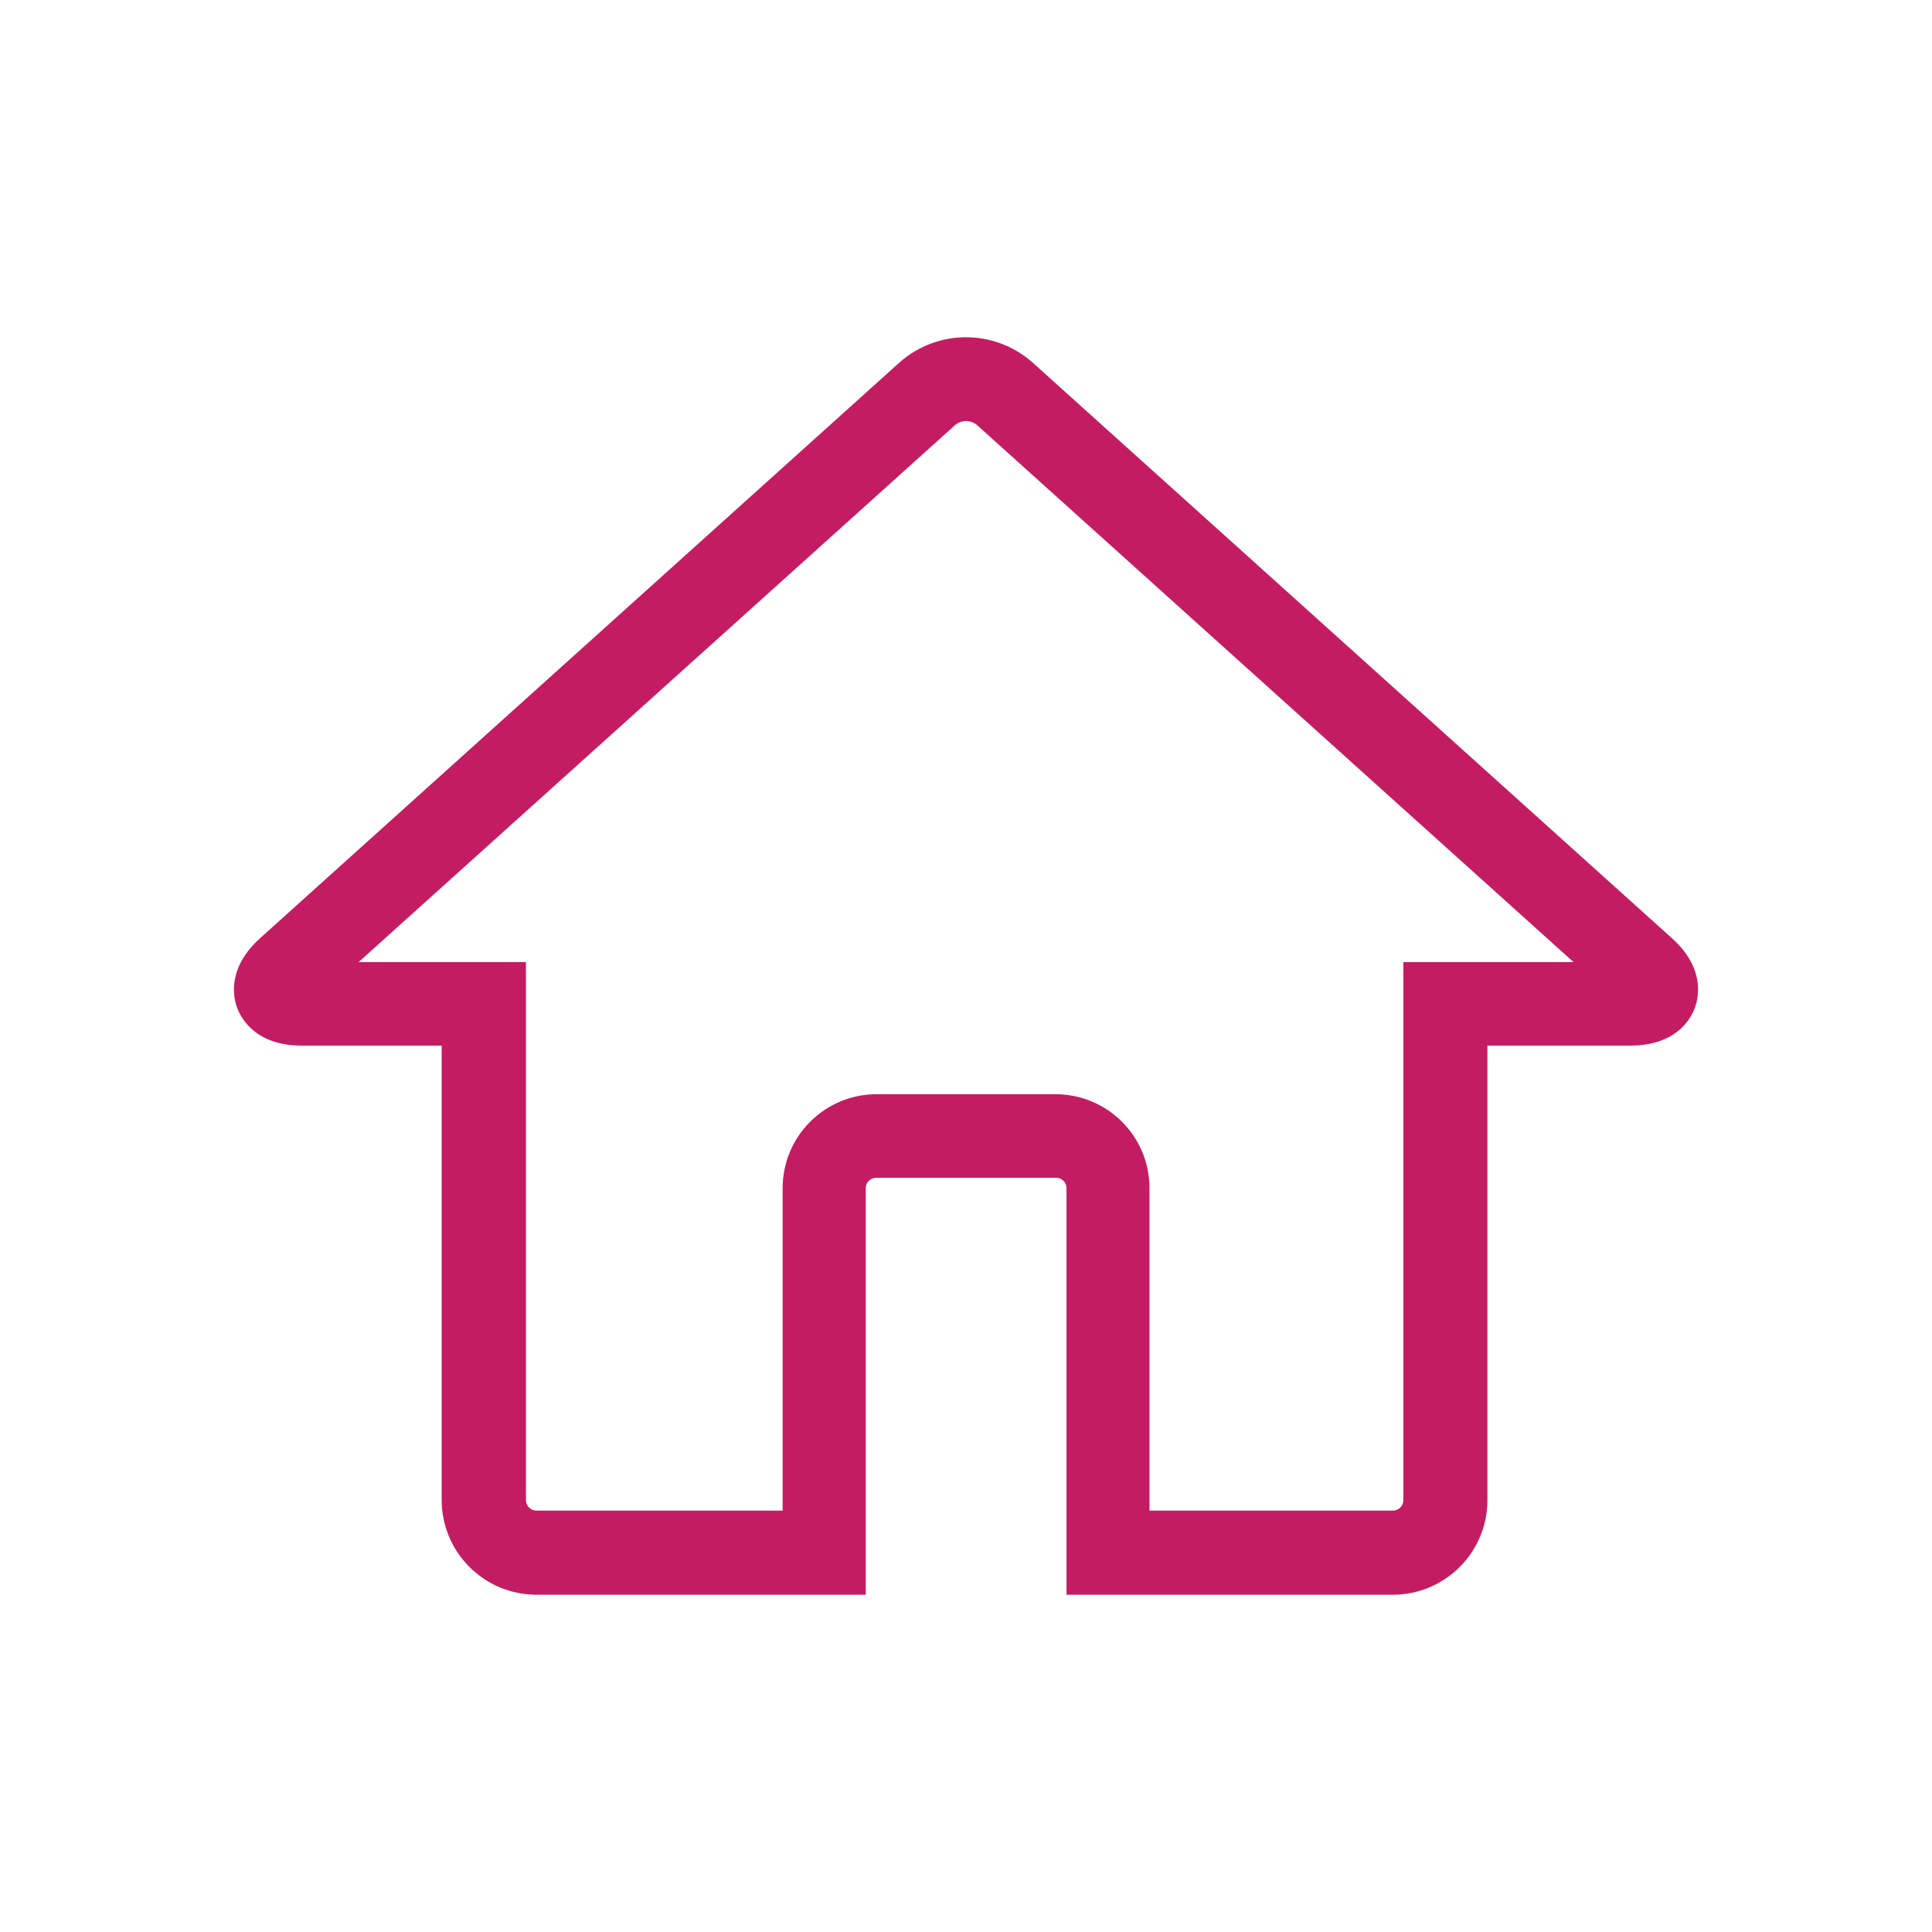 <?xml version="1.0" encoding="UTF-8"?>
<svg width="44px" height="44px" viewBox="0 0 44 44" version="1.1" xmlns="http://www.w3.org/2000/svg" xmlns:xlink="http://www.w3.org/1999/xlink">
    <title>omg_tabar/btn_my_store_omg</title>
    <g id="omg_tabar/btn_my_store_omg" stroke="none" stroke-width="1" fill="none" fill-rule="evenodd">
        <path d="M38.068,21.359 L23.519,8.259 C22.653,7.488 21.347,7.488 20.481,8.259 L5.932,21.359 C5.165,22.044 5.309,22.717 5.407,22.968 C5.504,23.219 5.844,23.813 6.875,23.813 L10.059,23.813 L10.059,34.165 C10.062,35.355 11.027,36.317 12.216,36.319 L19.717,36.319 L19.717,27.06 C19.717,26.93 19.822,26.824 19.952,26.822 L24.054,26.822 C24.185,26.824 24.289,26.93 24.289,27.06 L24.289,36.319 L31.721,36.319 C32.91,36.317 33.874,35.354 33.875,34.165 L33.875,23.813 L37.125,23.813 C38.159,23.813 38.496,23.223 38.593,22.968 C38.691,22.713 38.835,22.044 38.068,21.359 Z M31.96,21.911 L31.96,34.165 C31.96,34.297 31.853,34.403 31.721,34.403 L26.179,34.403 L26.179,27.06 C26.179,25.884 25.23,24.929 24.054,24.92 L19.962,24.92 C18.781,24.921 17.824,25.879 17.824,27.06 L17.824,34.403 L12.216,34.403 C12.085,34.402 11.979,34.296 11.978,34.165 L11.978,21.911 L8.167,21.911 L21.757,9.676 C21.9,9.561 22.103,9.561 22.246,9.676 L35.836,21.911 L31.96,21.911 Z" id="Shape" fill="#C41C62"></path>
    </g>
</svg>